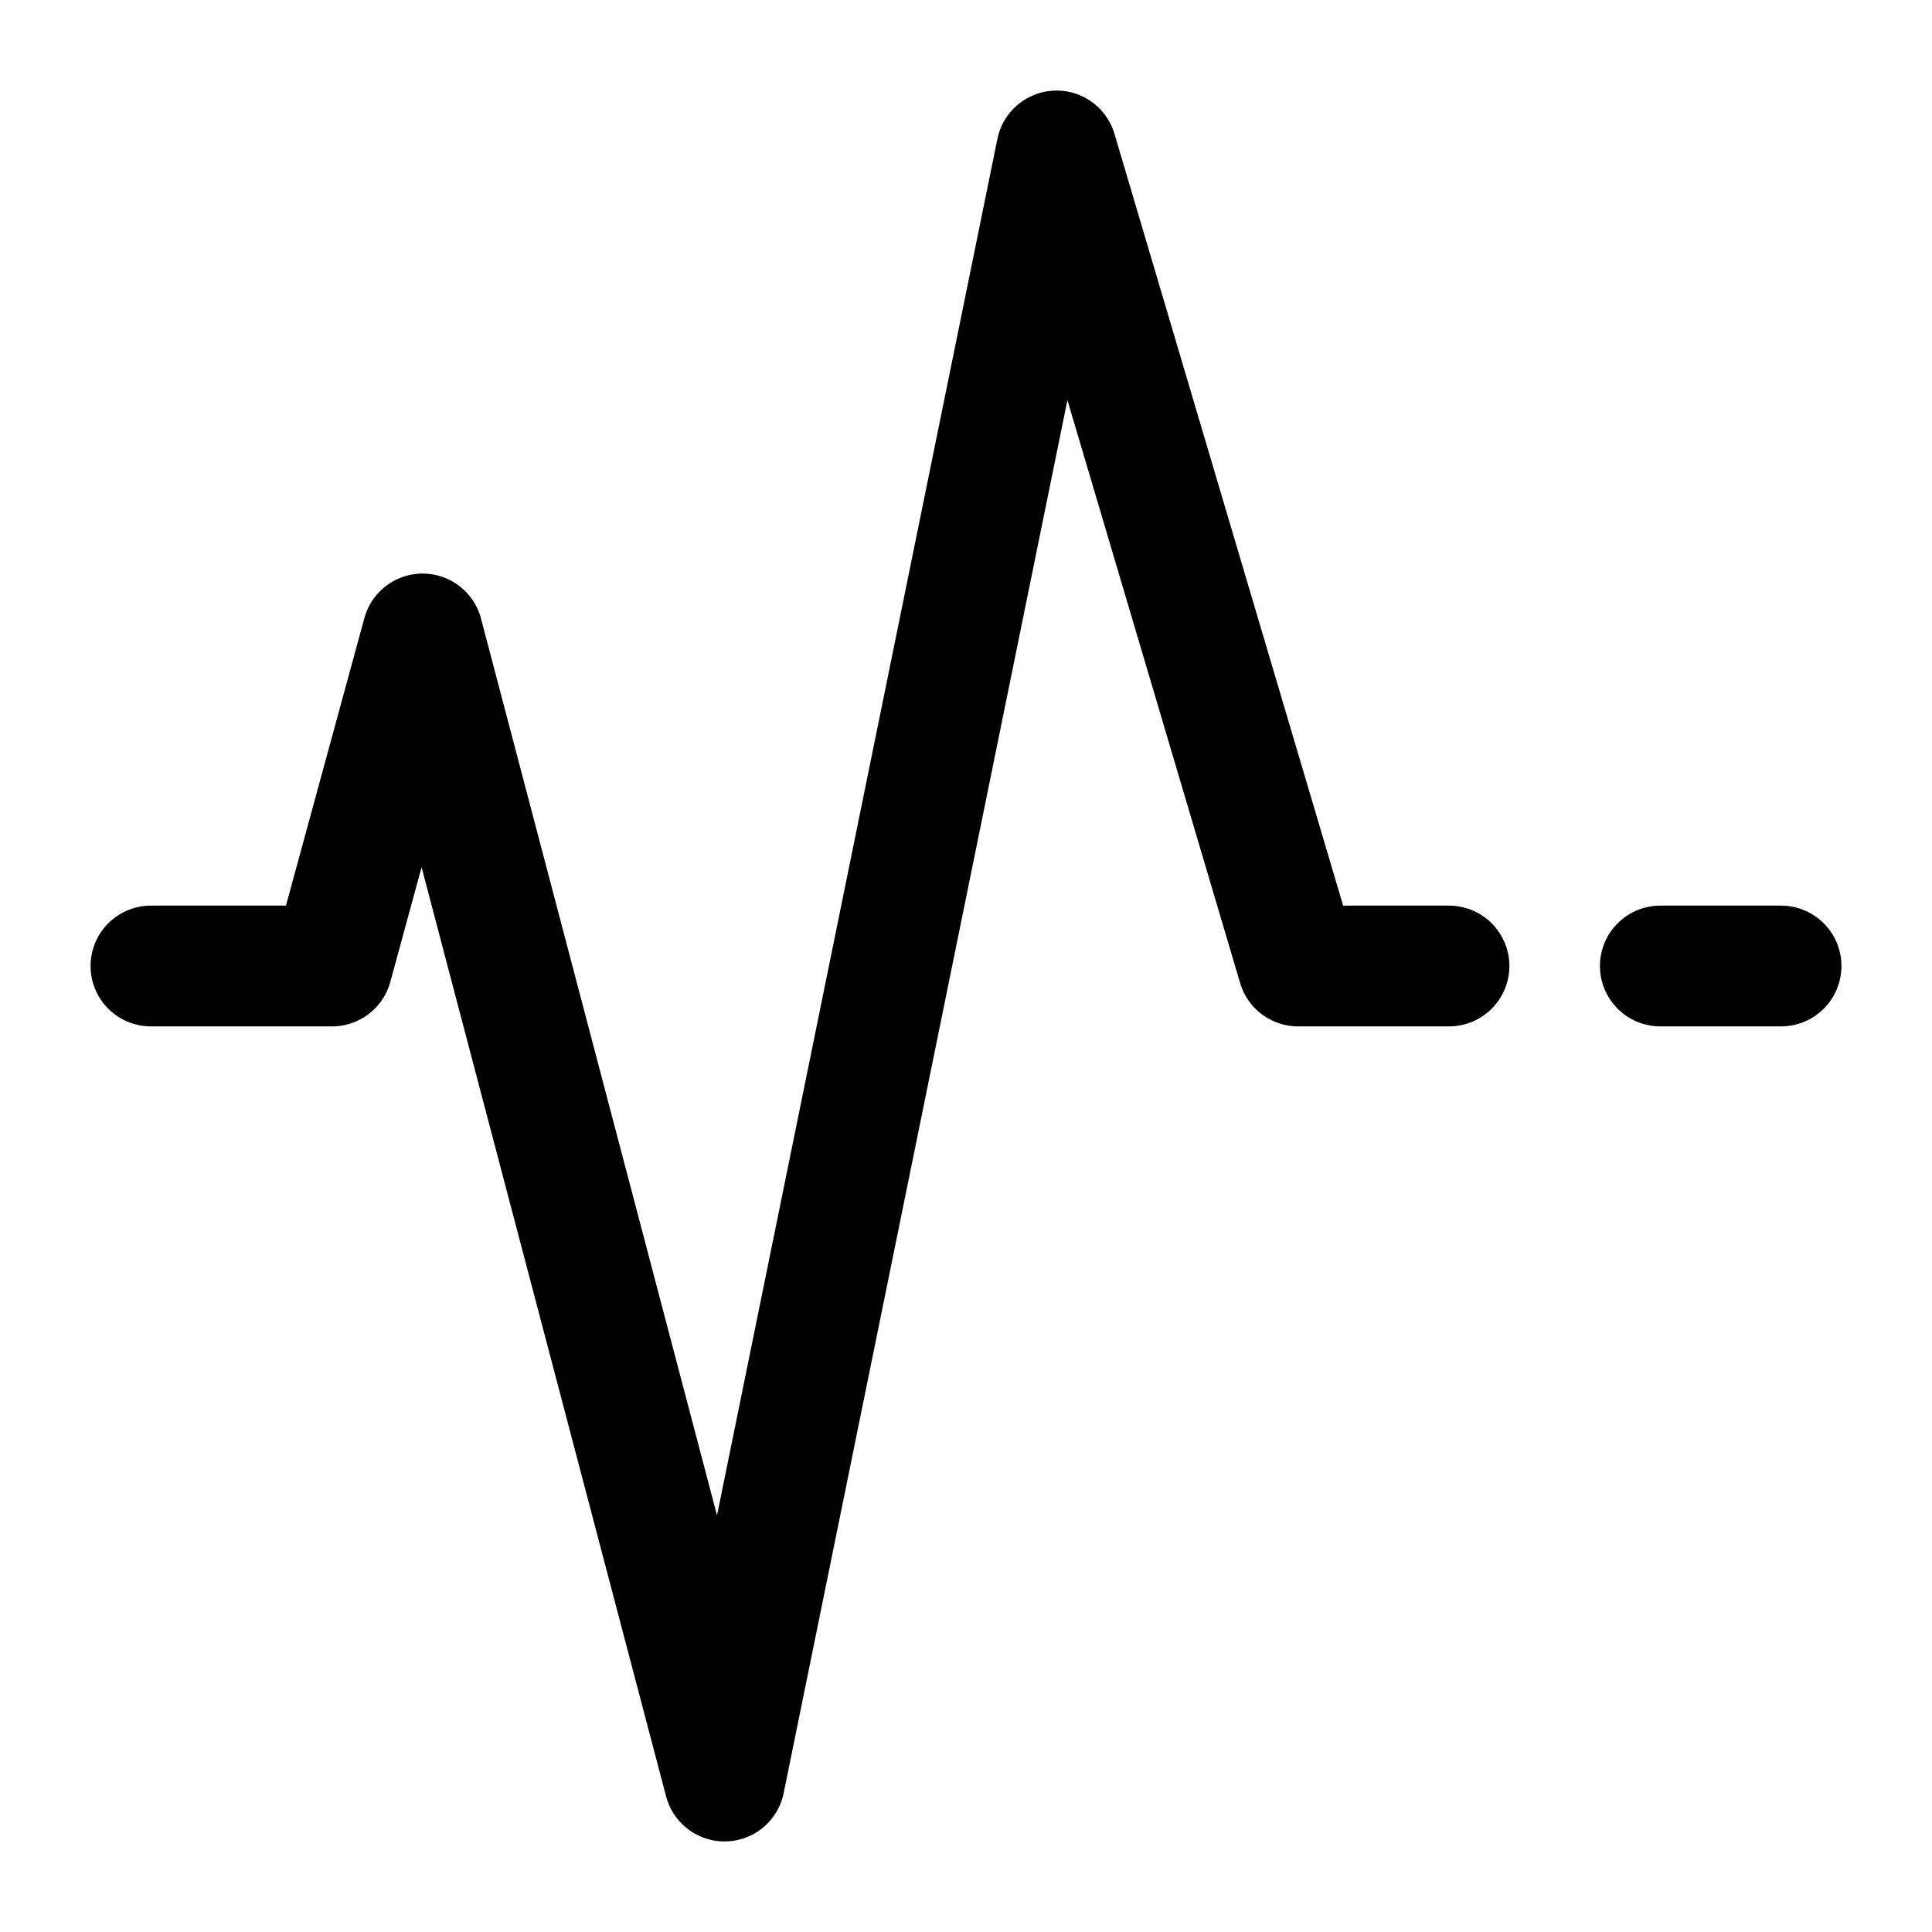 <svg xmlns="http://www.w3.org/2000/svg" width="512" height="512" viewBox="0 0 512 512">
  <title>pulse</title>
  <polyline points="40 256 88 256 112 168 192 472 280 40 344 256 384 256" fill="none" stroke="#000" stroke-linecap="round" stroke-linejoin="round" stroke-width="32"/>
  <line x1="472" y1="256" x2="440" y2="256" fill="none" stroke="#000" stroke-linecap="round" stroke-linejoin="round" stroke-width="32"/>
</svg>
